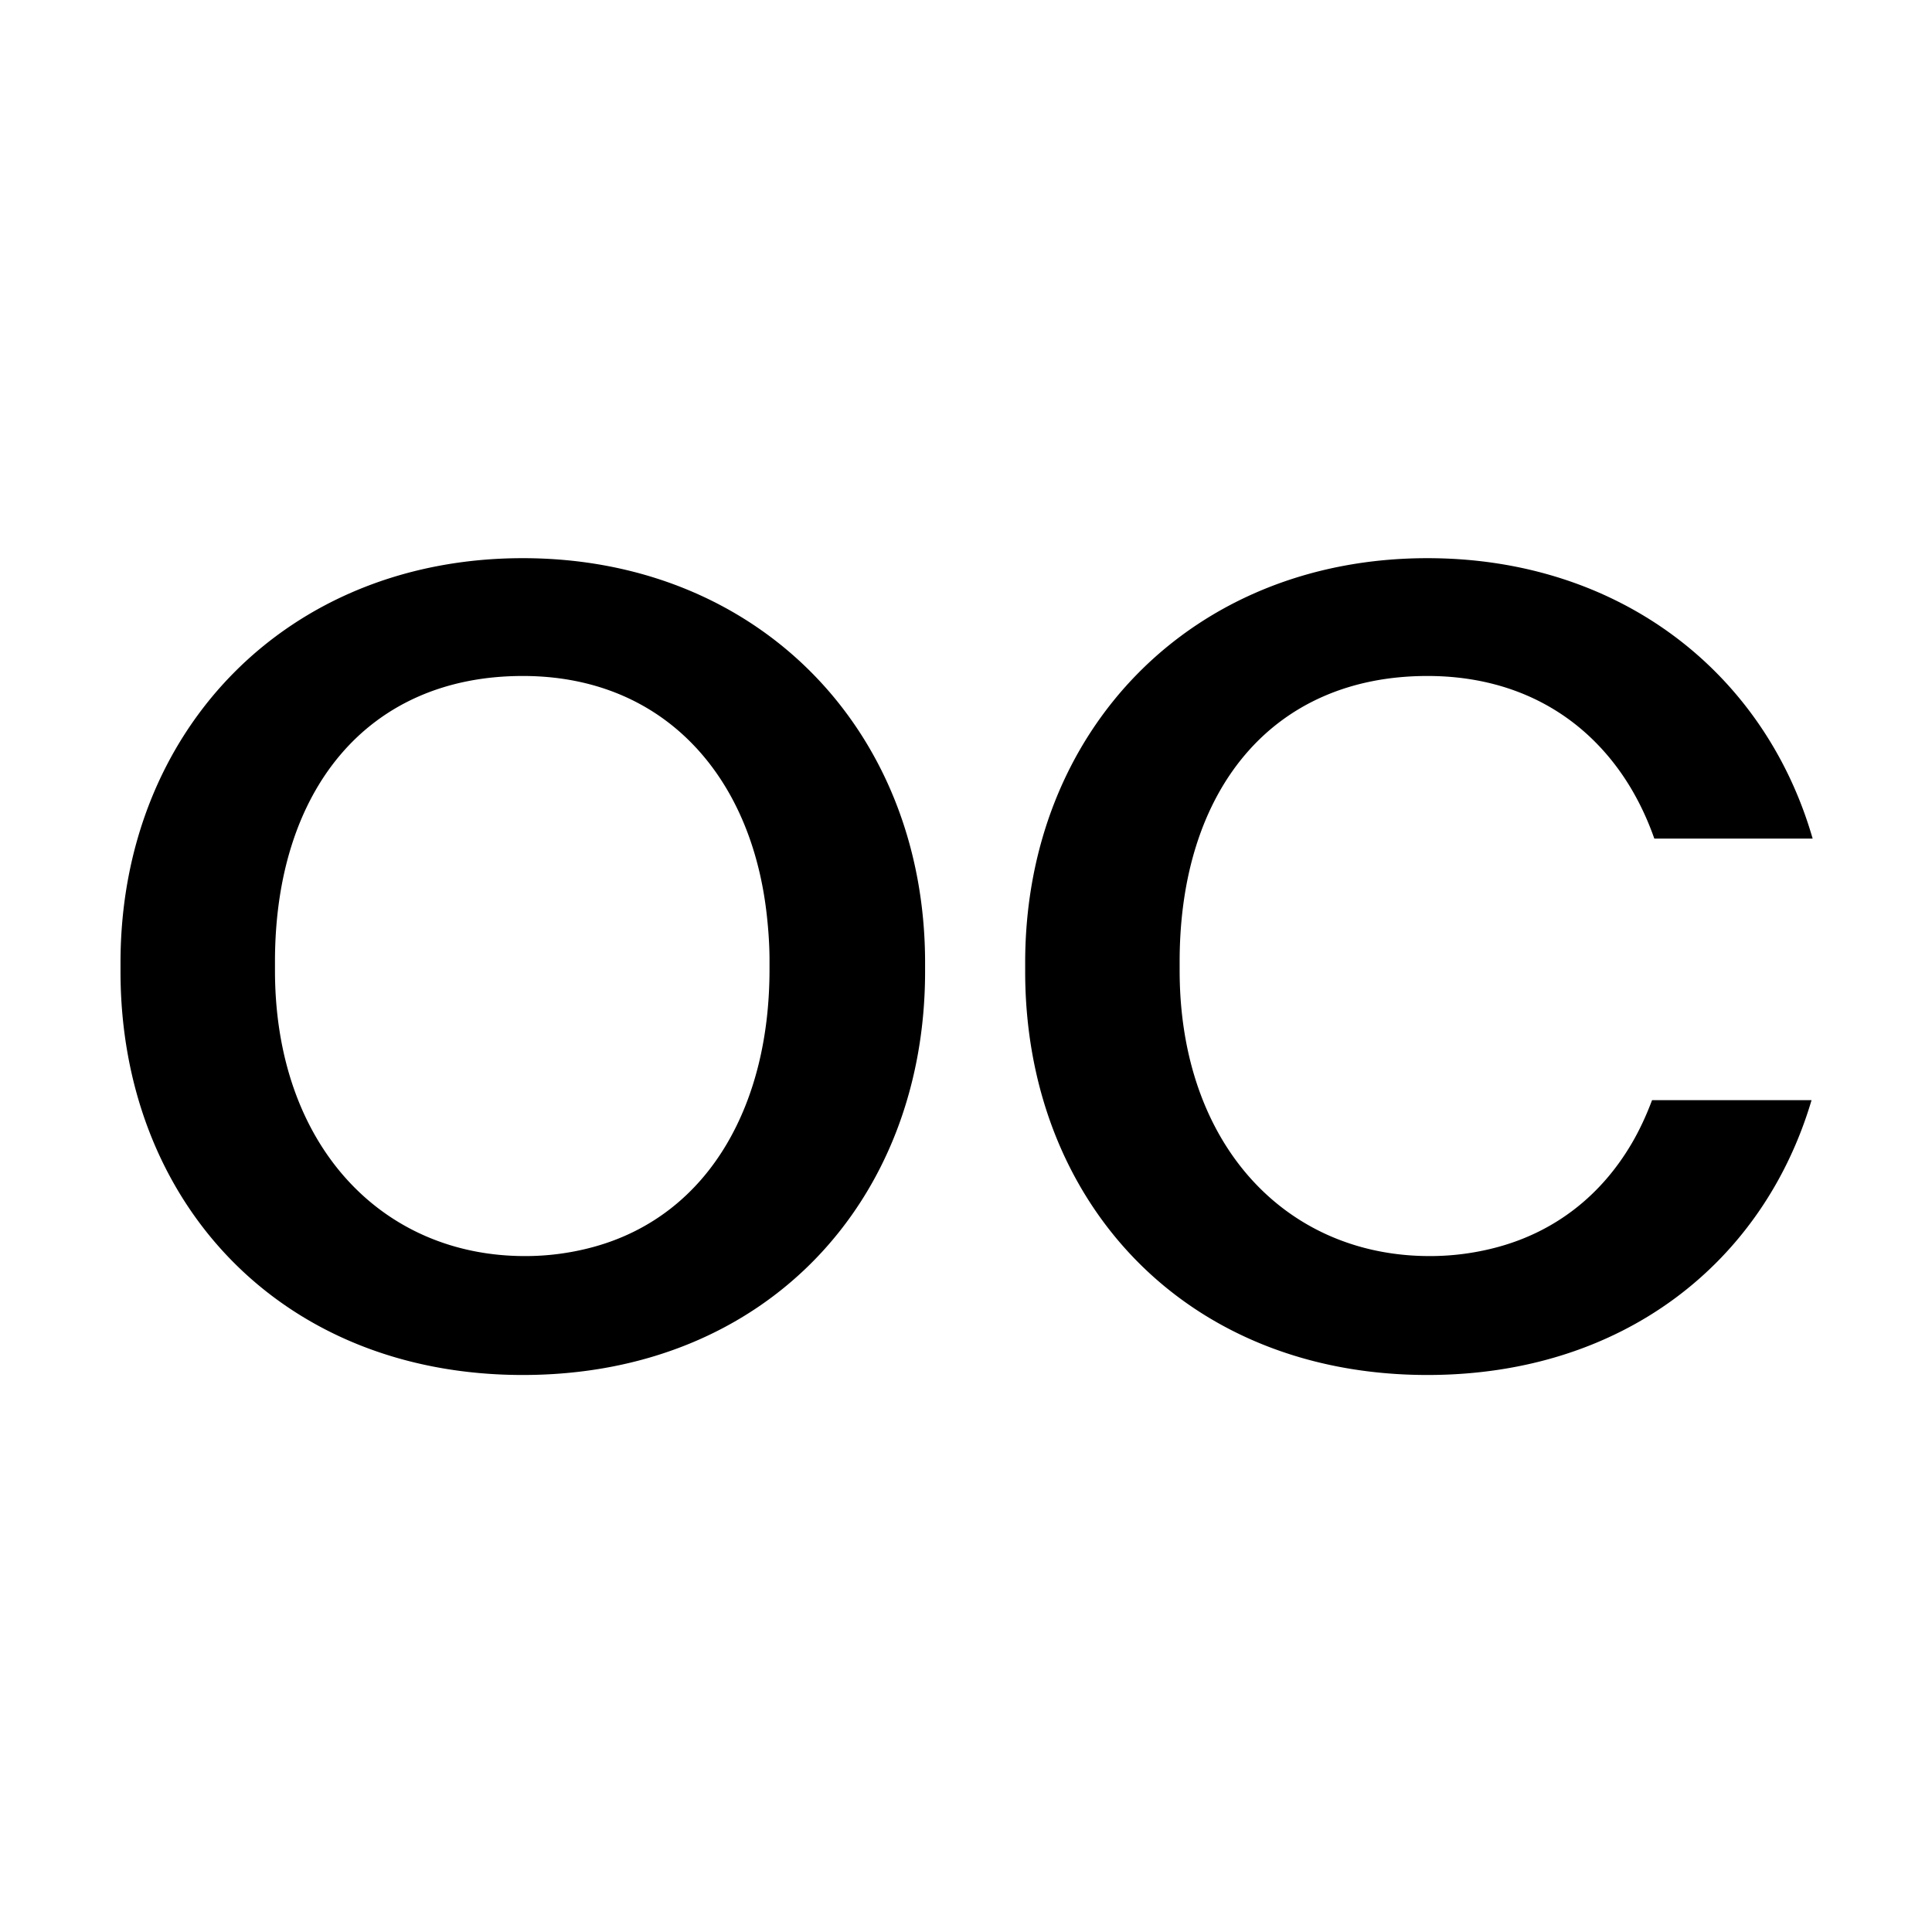 <svg id="binocle_mini_logo" xmlns="http://www.w3.org/2000/svg" viewBox="0 0 680.315 680.315">>
  <path d="M184.093 196.549c-82.96 0-141.659 60.658-141.659 142.442v3.132c0 80.609 55.958 142.05 141.659 142.05 85.7 0 141.658-61.44 141.658-142.05v-3.132c0-81.784-58.699-142.442-141.658-142.442zm86.875 144.792c0 24.109-5.332 44.928-14.983 61.354-10.649 18.125-26.634 30.783-46.83 36.343a90.968 90.968 0 0 1-24.278 3.265c-50.874 0-88.05-39.527-88.05-100.573v-3.131c0-60.259 32.482-100.567 87.266-100.567 29.888 0 52.958 12.758 67.811 33.638 9.77 13.732 15.929 30.992 18.101 50.522.578 5.205.963 10.518.963 16.019v3.13zm303.576 61.354c-10.649 18.125-26.636 30.783-46.83 36.344a91.015 91.015 0 0 1-24.278 3.262c-50.874 0-88.05-39.525-88.05-100.571v-3.132c0-60.258 32.481-100.566 87.265-100.566 29.889 0 52.958 12.758 67.812 33.637 4.983 7.007 9.017 14.943 12.07 23.62h55.753c-16.958-58.78-68.304-98.739-135.636-98.739-82.96 0-141.658 60.658-141.658 142.442v3.132c0 80.608 55.958 142.049 141.658 142.049 68.736 0 118.306-39.541 135.25-96.778h-56.163c-2.039 5.434-4.415 10.569-7.193 15.3z"/>
</svg>
